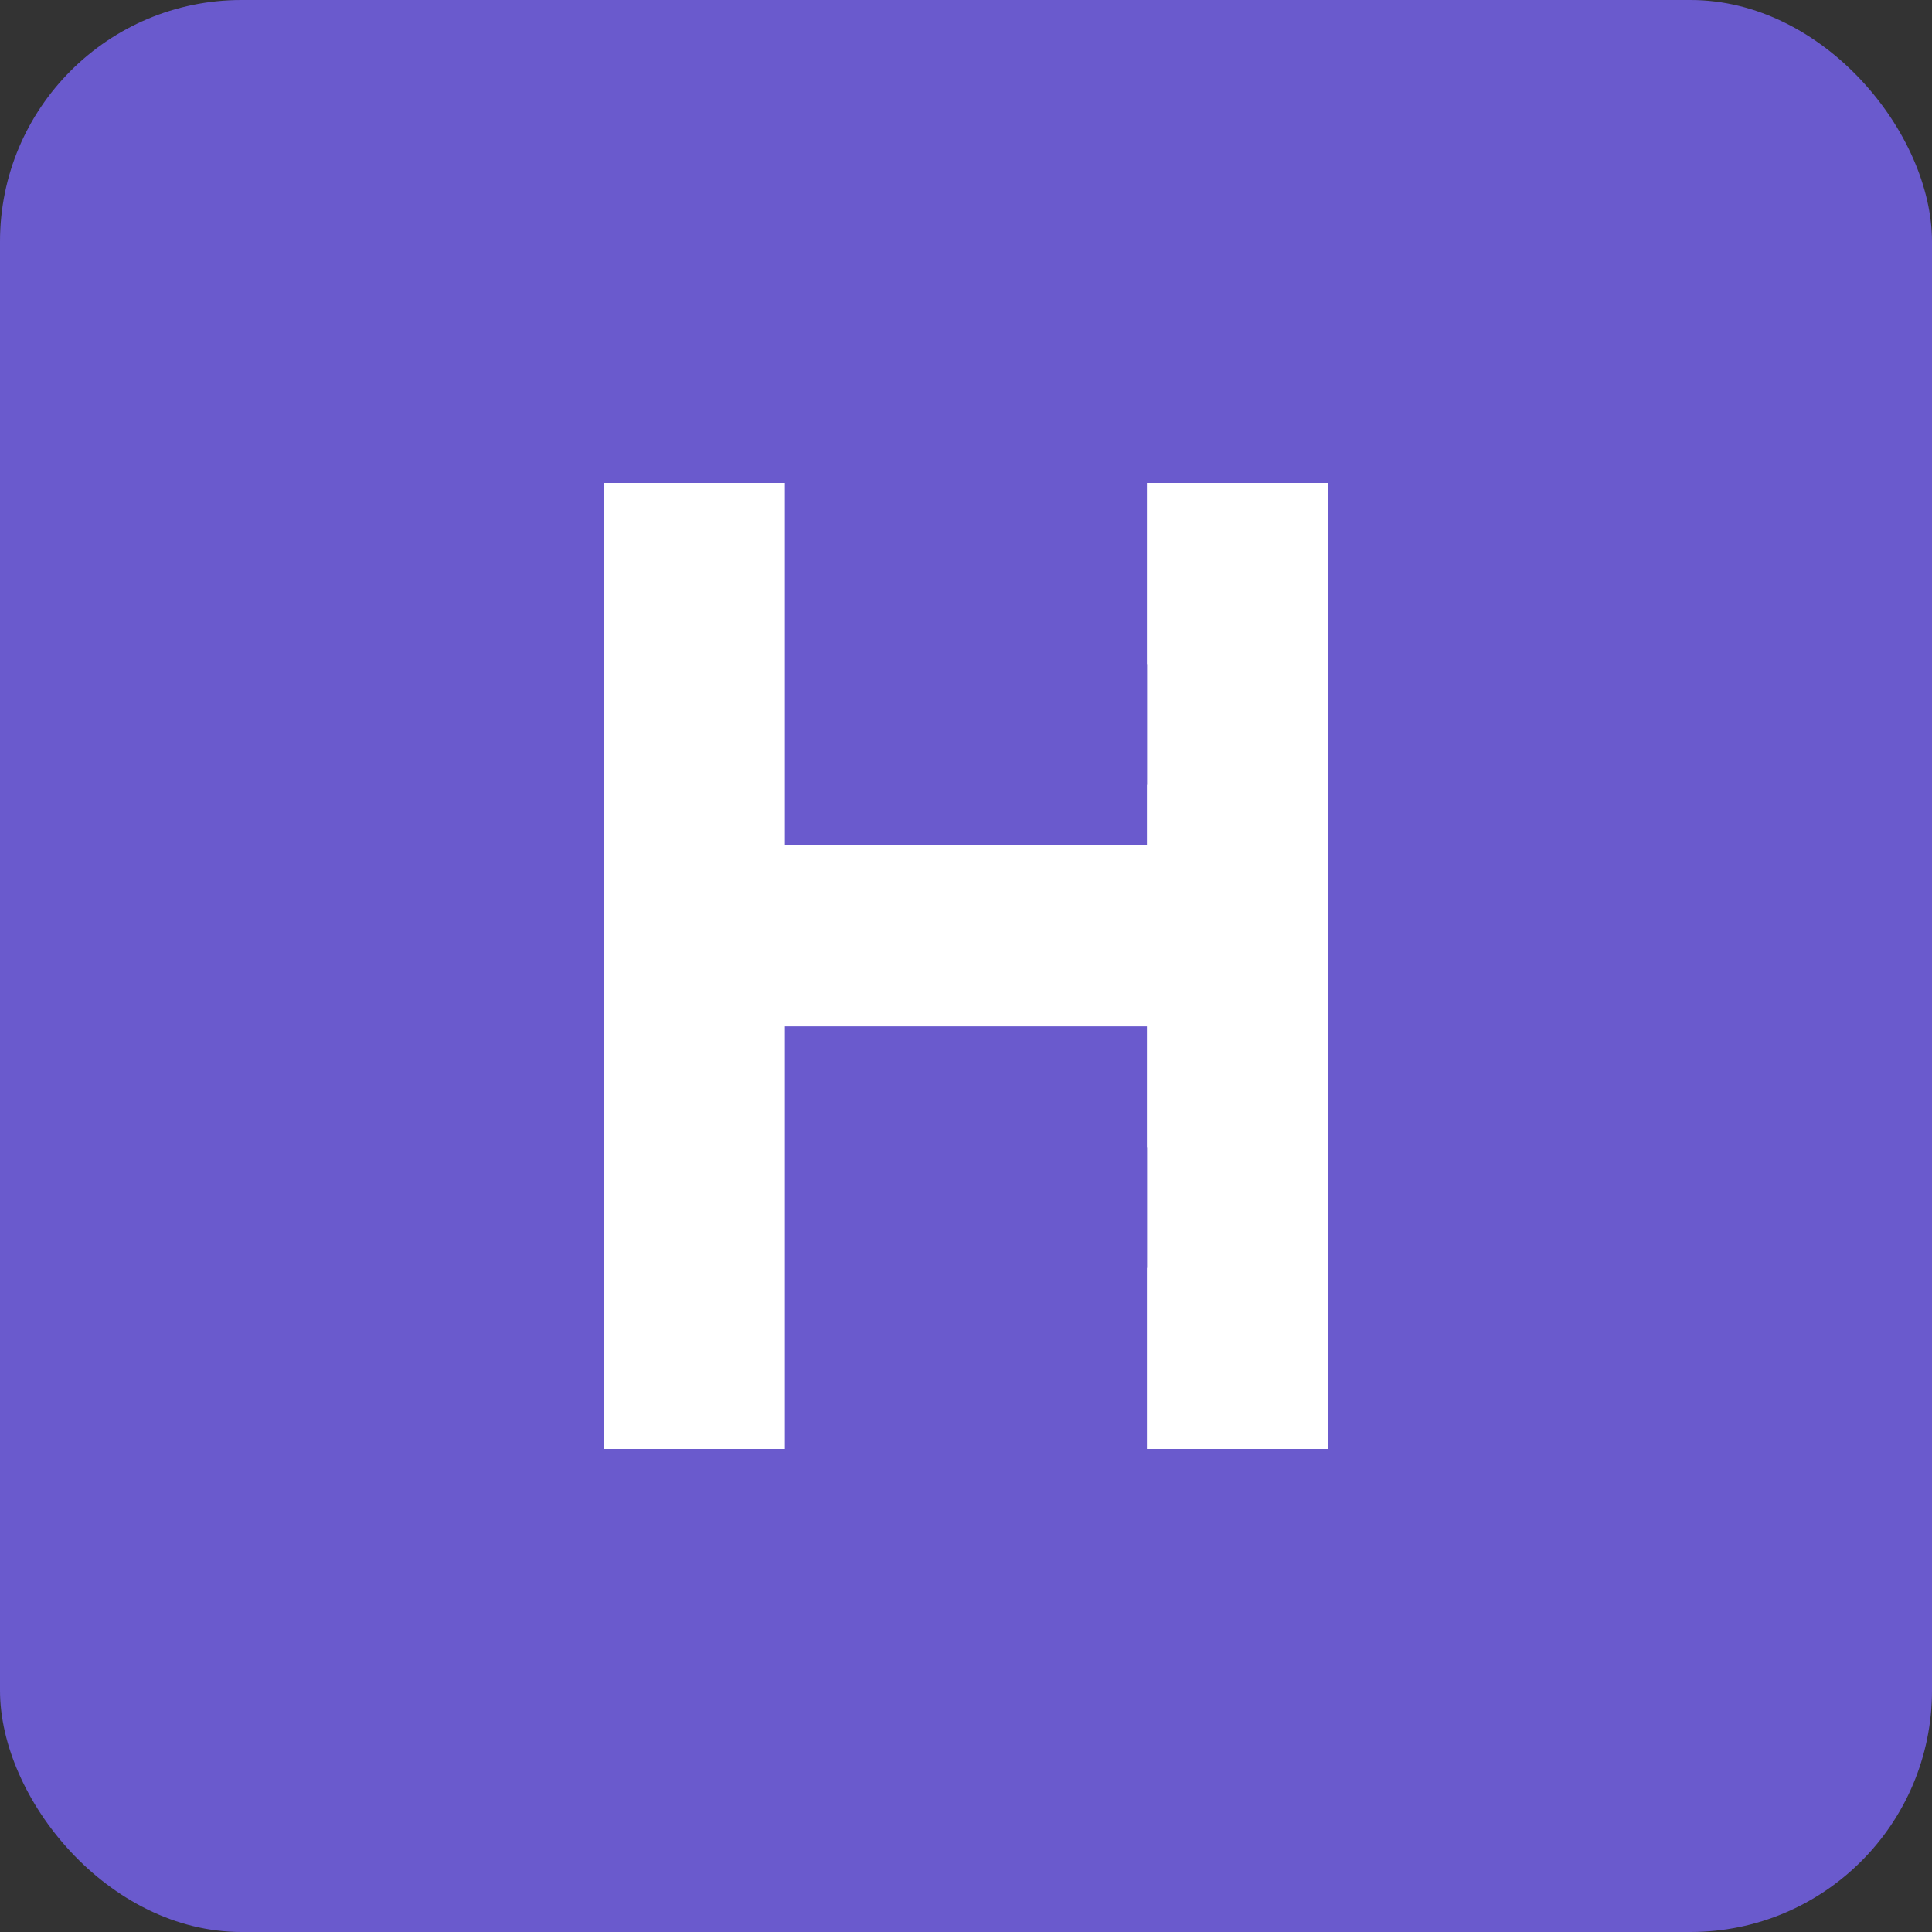 <?xml version="1.0" encoding="UTF-8"?>
<svg width="32" height="32" viewBox="0 0 32 32" fill="none" xmlns="http://www.w3.org/2000/svg">
  <rect x="0" y="0" width="32" height="32" fill="#333333" stroke="none"/>
  <!-- Background -->
  <rect width="32" height="32" rx="4" fill="#6a5acd"/>
  <!-- Bracket-inspired EH -->
  <path d="M10 8v16h3v-7h6v7h3v-16h-3v6h-6v-6z" fill="white"/>
  <path d="M22 8v3h-3v-3h3zM22 13v6h-3v-6h3zM22 21v3h-3v-3h3z" fill="white"/>
</svg> 
